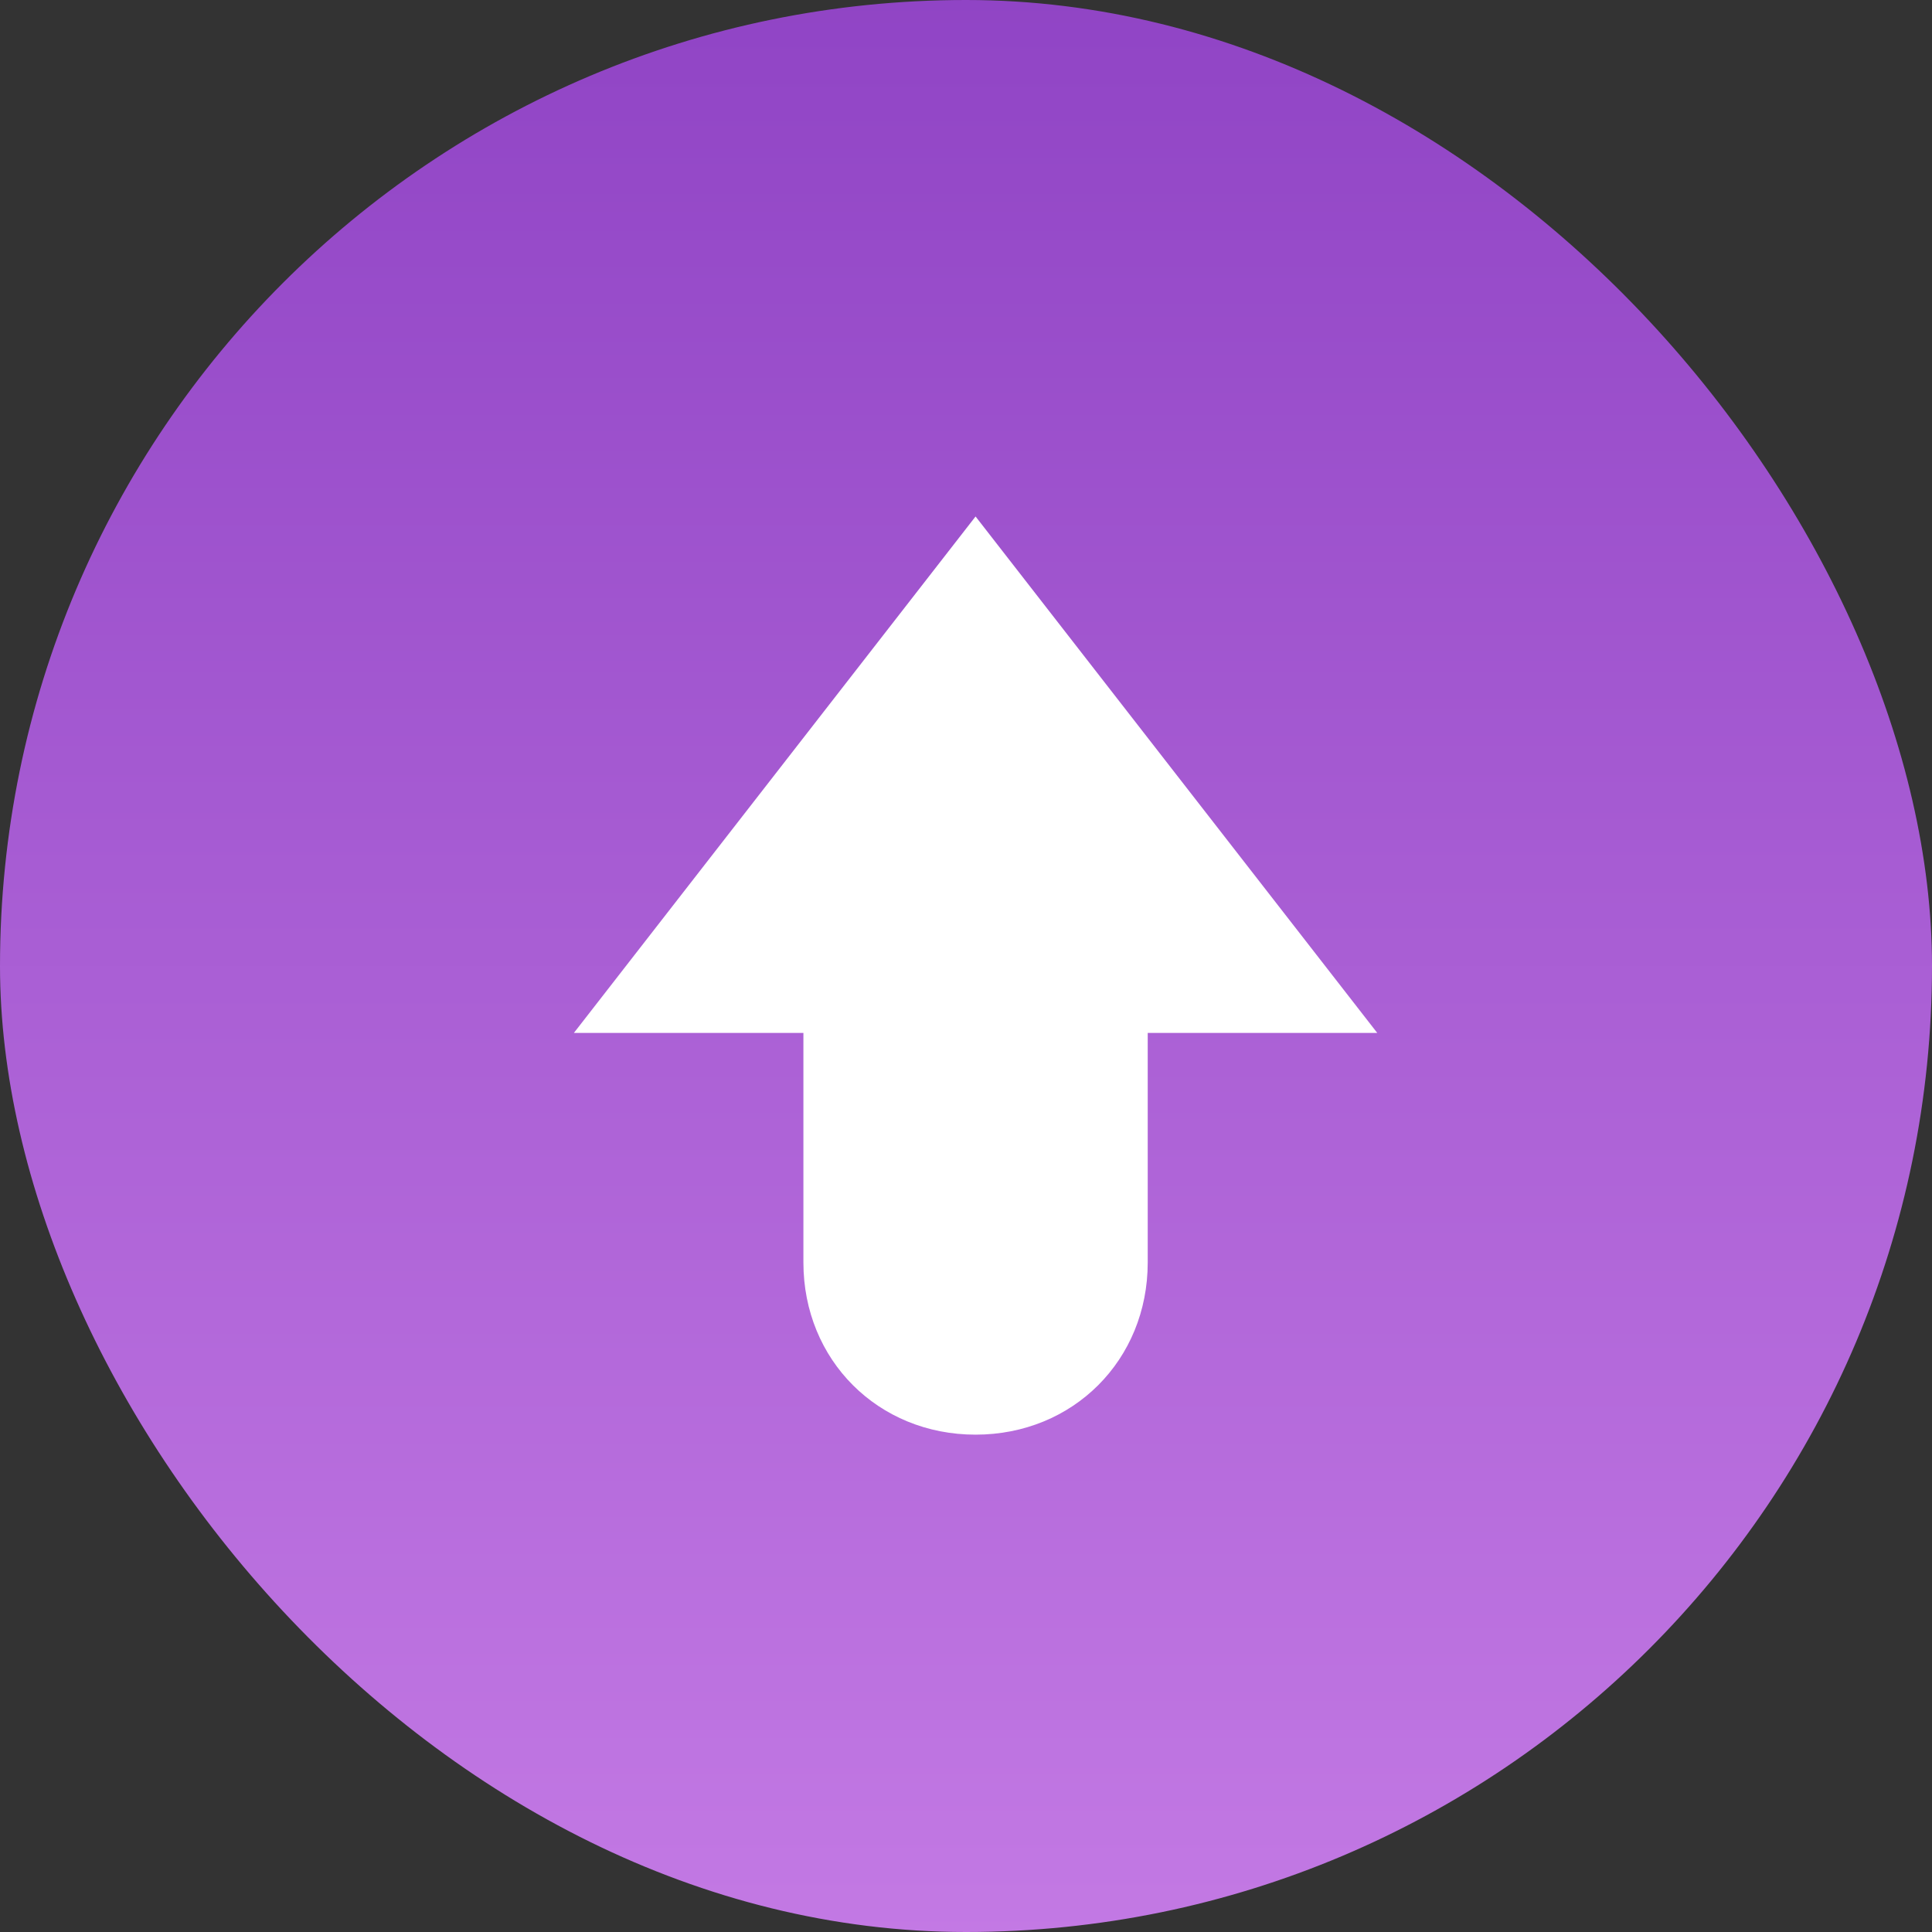 <?xml version="1.0" encoding="UTF-8"?>
<svg width="101px" height="101px" viewBox="0 0 101 101" version="1.1" xmlns="http://www.w3.org/2000/svg" xmlns:xlink="http://www.w3.org/1999/xlink">
    <rect x="0" y="0" width="101" height="101" fill="#333333" stroke="none"/>
    <!-- Generator: Sketch 48.2 (47327) - http://www.bohemiancoding.com/sketch -->
    <title>Group 5</title>
    <desc>Created with Sketch.</desc>
    <defs>
        <linearGradient x1="50%" y1="100%" x2="50%" y2="0%" id="linearGradient-1">
            <stop stop-color="#C379E4" offset="0%"></stop>
            <stop stop-color="#9044C5" offset="100%"></stop>
        </linearGradient>
    </defs>
    <g id="Artboard-Copy-4" stroke="none" stroke-width="1" fill="none" fill-rule="evenodd" transform="translate(-751, -633)">
        <g id="Group-4" transform="translate(599, 542)">
            <g id="Group-3">
                <g id="Group-2">
                    <g id="Group-5" transform="translate(152, 91)">
                        <rect id="Rectangle" fill="url(#linearGradient-1)" x="0" y="0" width="101" height="101" rx="50.5"></rect>
                        <g id="round-up" transform="translate(30, 27)" fill="#FFFFFF" fill-rule="nonzero">
                            <path d="M12,27 L12,39 C12,44.1 15.9,48 21,48 C26.1,48 30,44.1 30,39 L30,27 L42,27 L21,0 L0,27 L12,27 Z" id="Shape"></path>
                        </g>
                    </g>
                </g>
            </g>
        </g>
    </g>
</svg>